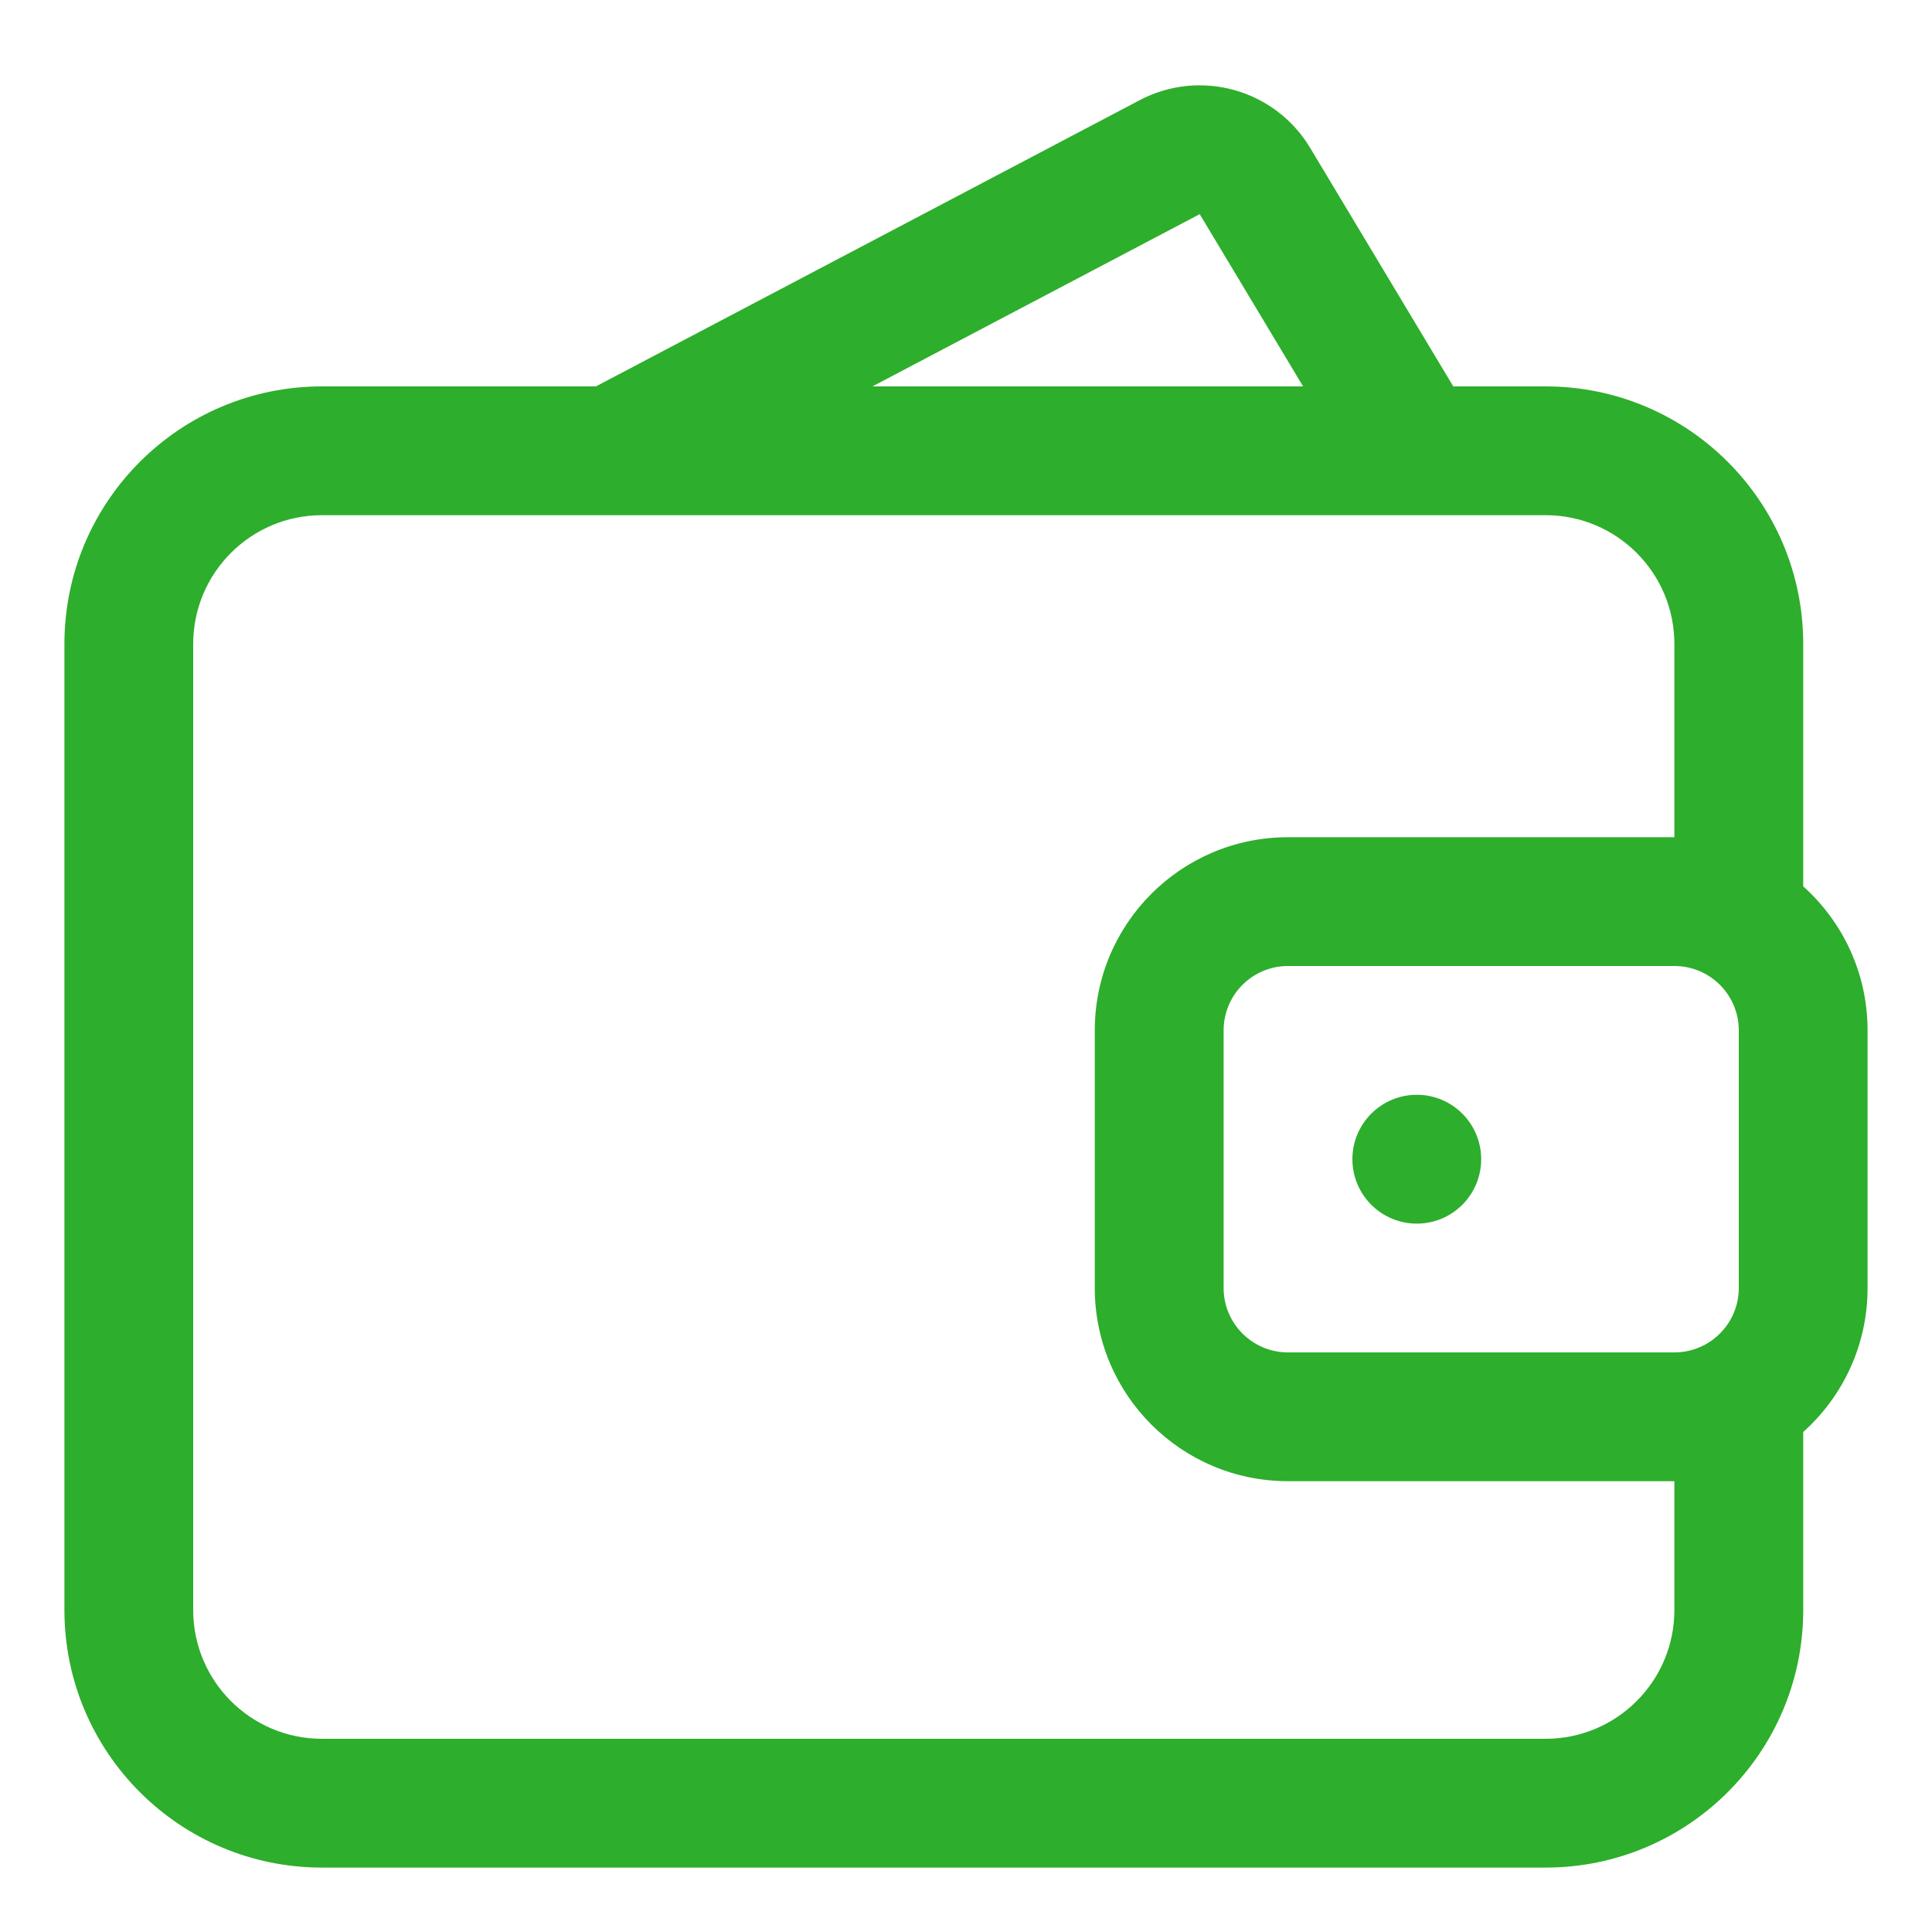 <svg width="32" height="32" viewBox="0 0 32 32" fill="none" xmlns="http://www.w3.org/2000/svg">
<g clip-path="url(#clip0_1233_56235)">
<path d="M23.486 8.533C23.474 8.534 23.462 8.534 23.449 8.533H10.156C10.141 8.534 10.127 8.534 10.113 8.533H5.333C4.155 8.533 3.2 9.488 3.2 10.667V26.667C3.2 27.845 4.155 28.8 5.333 28.8H25.6C26.778 28.8 27.733 27.845 27.733 26.667V24.533H21.333C19.566 24.533 18.133 23.101 18.133 21.333V17.067C18.133 15.299 19.566 13.867 21.333 13.867H27.733V10.667C27.733 9.488 26.778 8.533 25.6 8.533H23.486ZM9.87 6.4L18.877 1.659C19.879 1.132 21.118 1.479 21.7 2.449L24.071 6.4H25.6C27.956 6.4 29.867 8.31 29.867 10.667V14.681C30.521 15.267 30.933 16.119 30.933 17.067V21.333C30.933 22.281 30.521 23.133 29.867 23.718V26.667C29.867 29.023 27.956 30.933 25.6 30.933H5.333C2.977 30.933 1.067 29.023 1.067 26.667V10.667C1.067 8.31 2.977 6.4 5.333 6.4H9.87ZM14.45 6.4H21.583L19.871 3.547L14.45 6.4ZM21.333 16C20.744 16 20.267 16.477 20.267 17.067V21.333C20.267 21.922 20.744 22.4 21.333 22.4H27.733C28.322 22.4 28.8 21.922 28.8 21.333V17.067C28.8 16.477 28.322 16 27.733 16H21.333ZM23.467 20.267C22.878 20.267 22.4 19.789 22.4 19.2C22.4 18.611 22.878 18.133 23.467 18.133C24.056 18.133 24.533 18.611 24.533 19.2C24.533 19.789 24.056 20.267 23.467 20.267Z" fill="#2DAE2C"/>
</g>
<defs>
<clipPath id="clip0_1233_56235">
<rect width="32" height="32" fill="white"/>
</clipPath>
</defs>
</svg>

